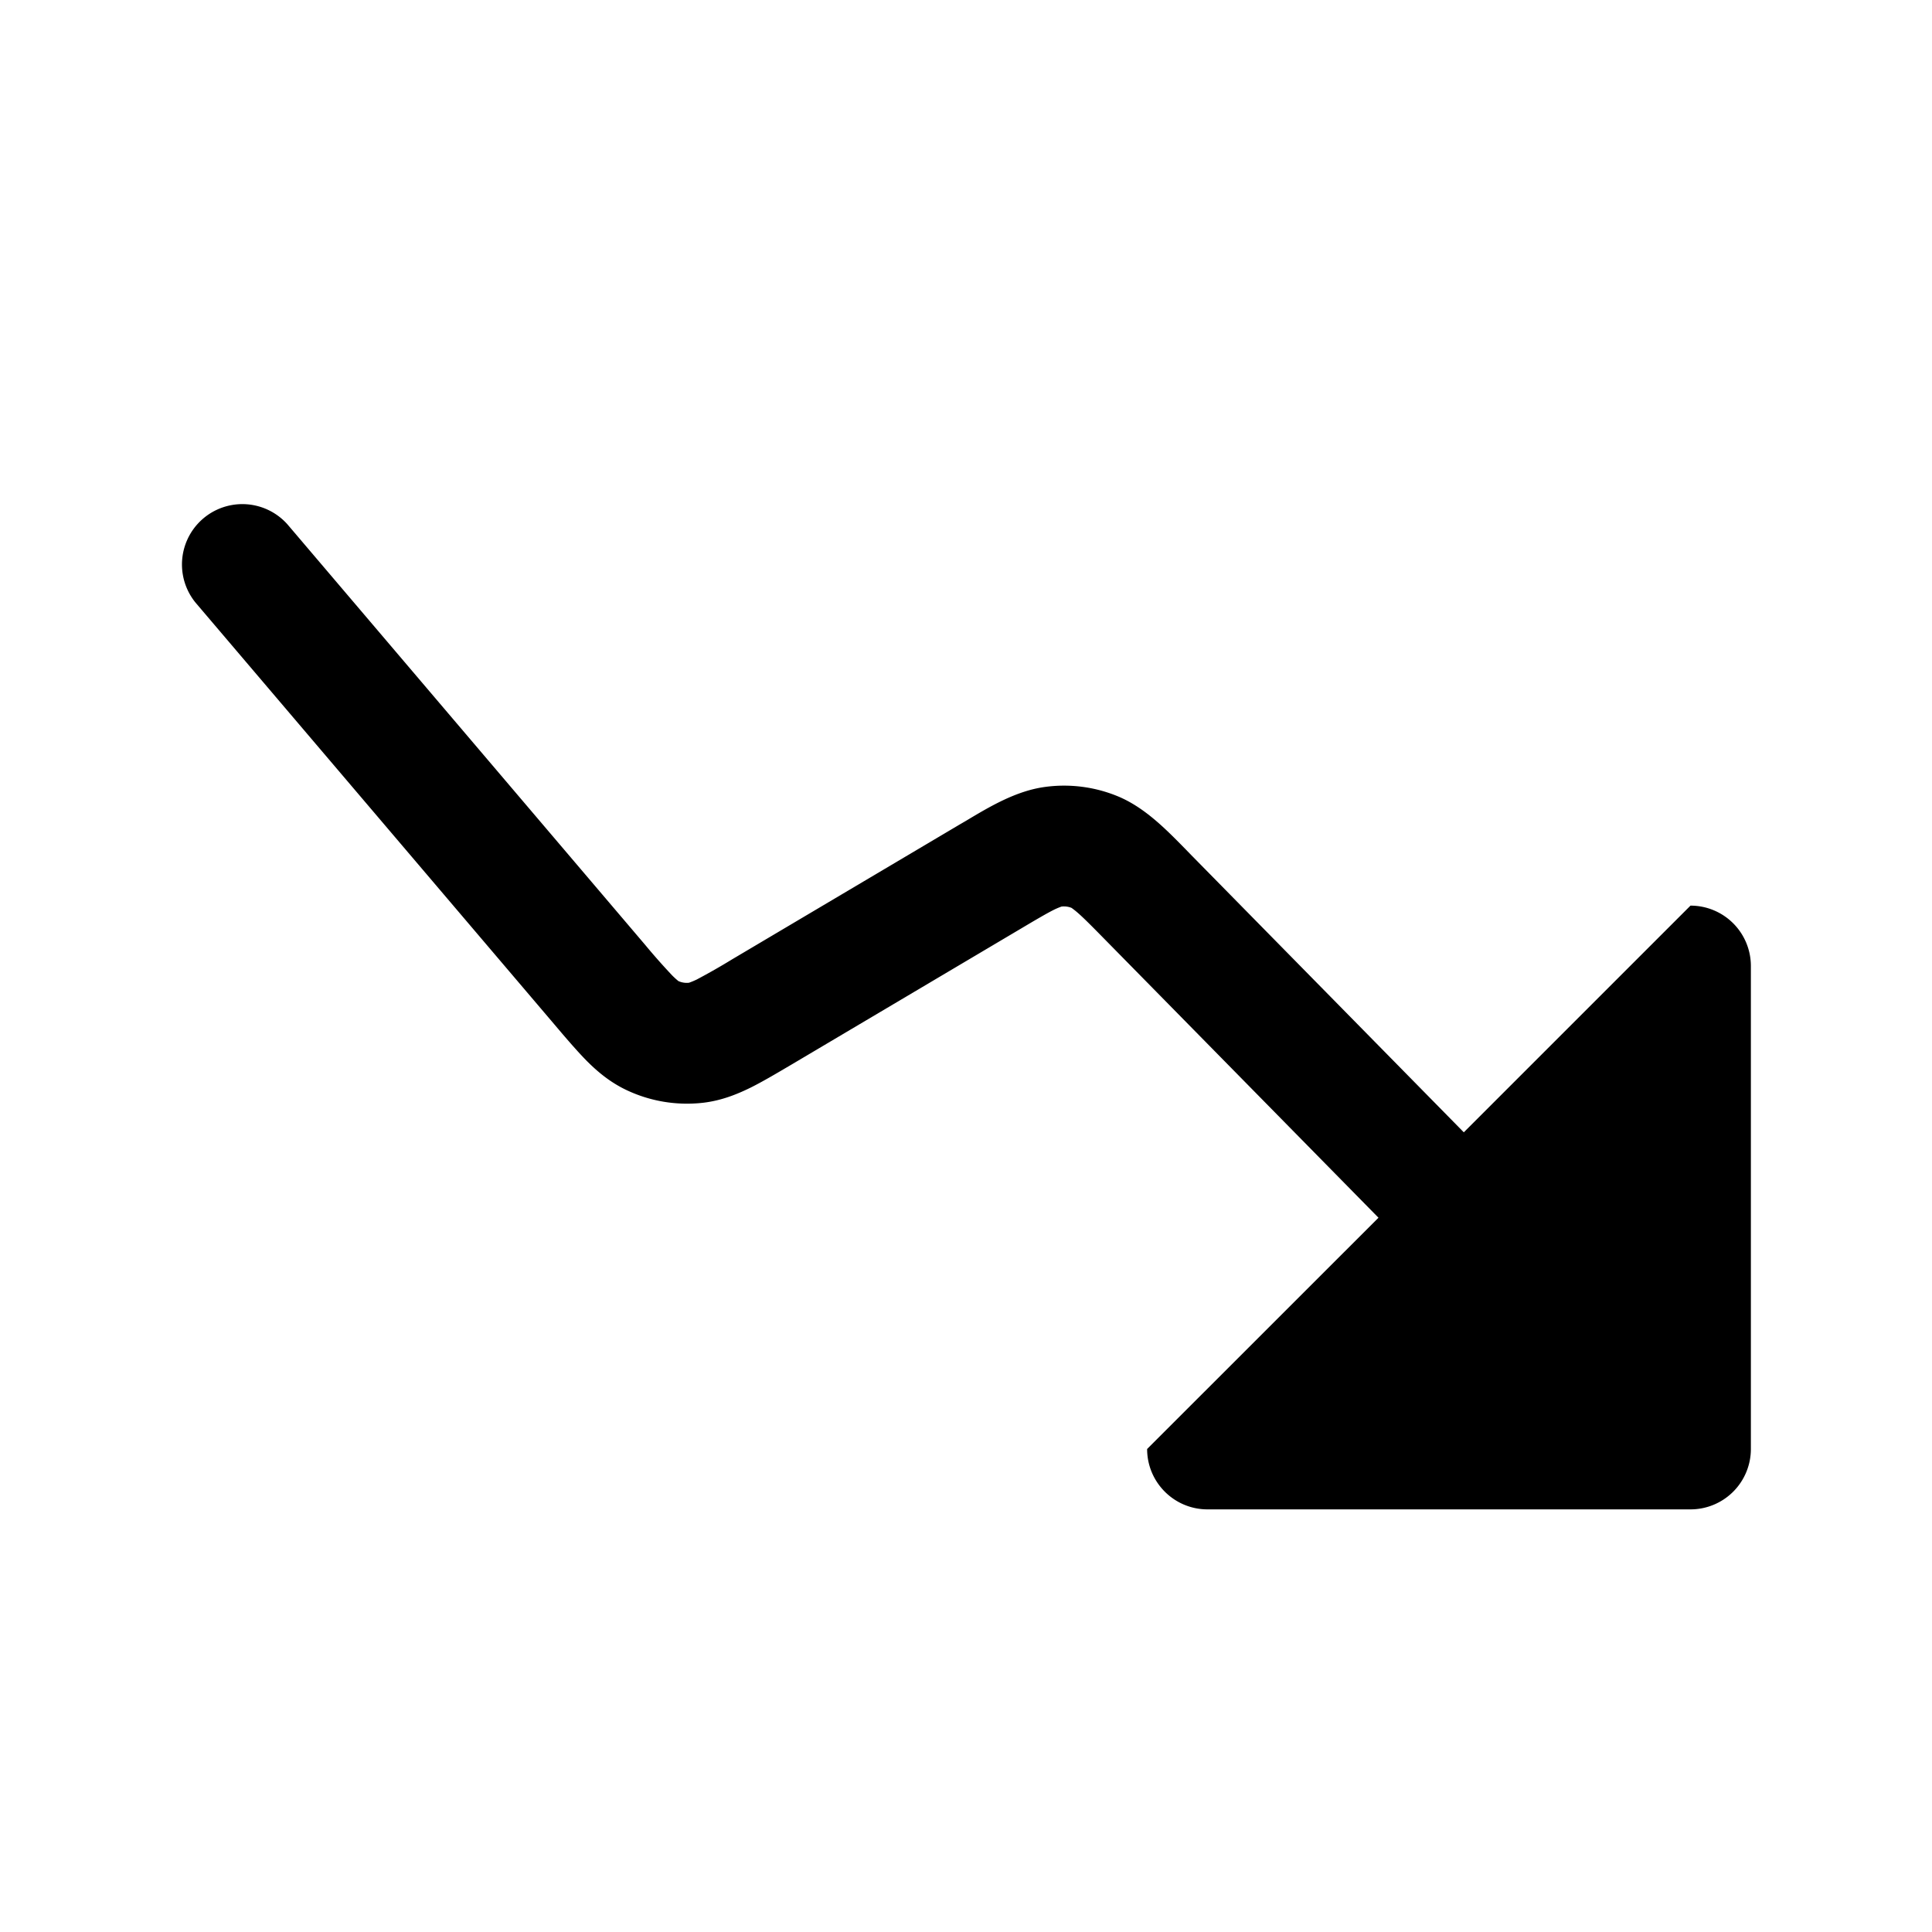 <svg xmlns="http://www.w3.org/2000/svg" width="3em" height="3em" viewBox="0 0 24 24"><path fill="currentColor" d="M3.571 6.514a.75.75 0 0 0-1.142.972l4.458 5.24c.142.168.275.323.396.447c.133.134.29.268.495.366c.297.142.628.197.955.16c.225-.026.417-.103.587-.186c.155-.077.33-.181.52-.293l2.845-1.686c.202-.12.32-.189.41-.234a1 1 0 0 1 .09-.038a.25.25 0 0 1 .126.016a1 1 0 0 1 .076.06c.077.067.173.164.337.331l3.4 3.458L14.25 18c0 .414.336.75.75.75h6a.75.75 0 0 0 .75-.75v-6a.75.75 0 0 0-.75-.75l-2.816 2.816l-3.39-3.448l-.063-.065c-.247-.252-.509-.52-.84-.659a1.75 1.75 0 0 0-.912-.118c-.356.049-.678.24-.98.421l-.079.046l-2.825 1.674a8 8 0 0 1-.44.251a1 1 0 0 1-.096.04a.25.25 0 0 1-.132-.021a1 1 0 0 1-.077-.07a8 8 0 0 1-.336-.38z"/></svg>